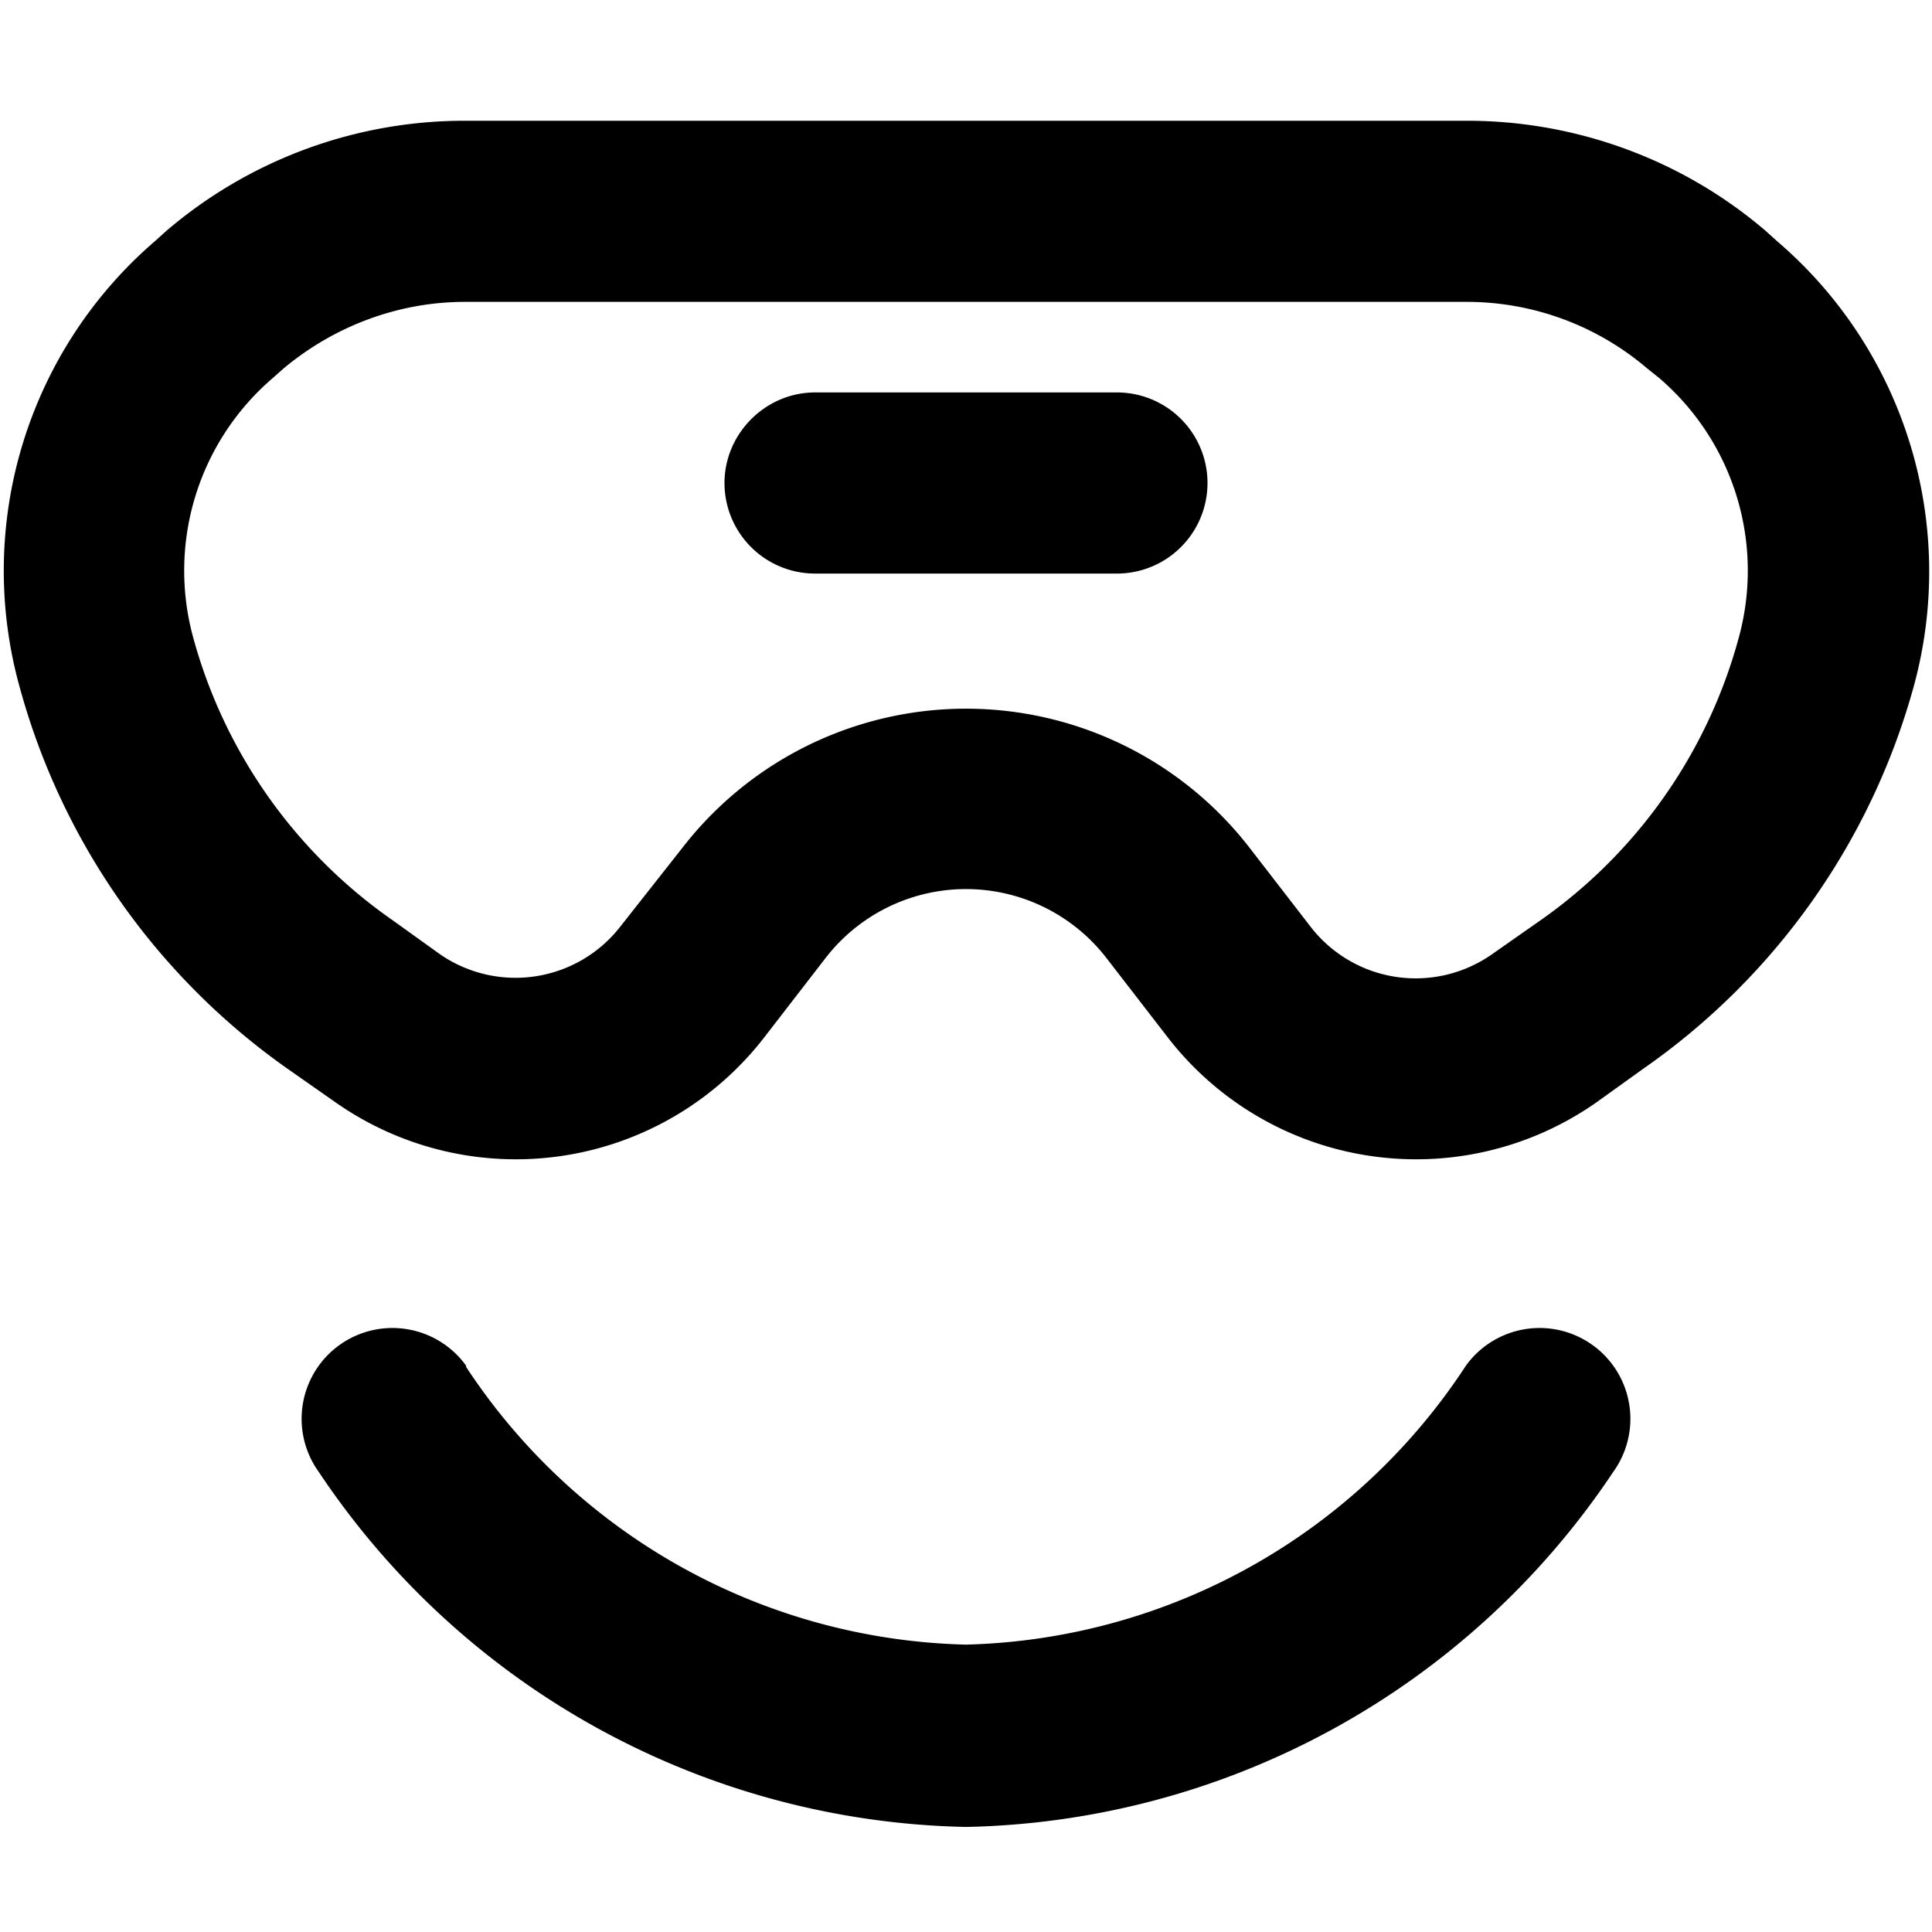 <svg xmlns="http://www.w3.org/2000/svg" viewBox="0 0 16 16" fill="currentColor"><path d="M15.85 5.68a5.7 5.7 0 0 1-2.24 3.17l-.39.28a2.6 2.6 0 0 1-3.55-.54l-.51-.66a1.47 1.47 0 0 0-2.32 0l-.51.66a2.6 2.6 0 0 1-3.55.54l-.4-.28A5.7 5.7 0 0 1 .16 5.68 3.6 3.6 0 0 1 1.28 2l.1-.09A3.8 3.8 0 0 1 3.85 1h8.3c.9 0 1.78.32 2.47.91l.1.09a3.6 3.6 0 0 1 1.13 3.68l-1.45-.4a2.1 2.1 0 0 0-.66-2.15l-.1-.08a2.3 2.3 0 0 0-1.49-.55h-8.3c-.55 0-1.08.2-1.5.55l-.09.08a2.1 2.1 0 0 0-.66 2.15 4.2 4.2 0 0 0 1.65 2.34l.39.28a1.1 1.1 0 0 0 1.5-.23l.52-.66a2.97 2.97 0 0 1 4.68 0l.51.66a1.1 1.1 0 0 0 1.51.23l.4-.28a4.2 4.2 0 0 0 1.64-2.34l1.45.4Z"/><path d="M6 4c0-.41.34-.75.75-.75h2.5a.75.75 0 0 1 0 1.5h-2.5A.75.75 0 0 1 6 4Zm-2.14 7.31a.75.75 0 1 0-1.22.88A6.6 6.6 0 0 0 8 15.13a6.6 6.6 0 0 0 5.36-2.94.75.75 0 1 0-1.22-.88A5.1 5.1 0 0 1 8 13.62a5.1 5.1 0 0 1-4.14-2.3Z"/></svg>